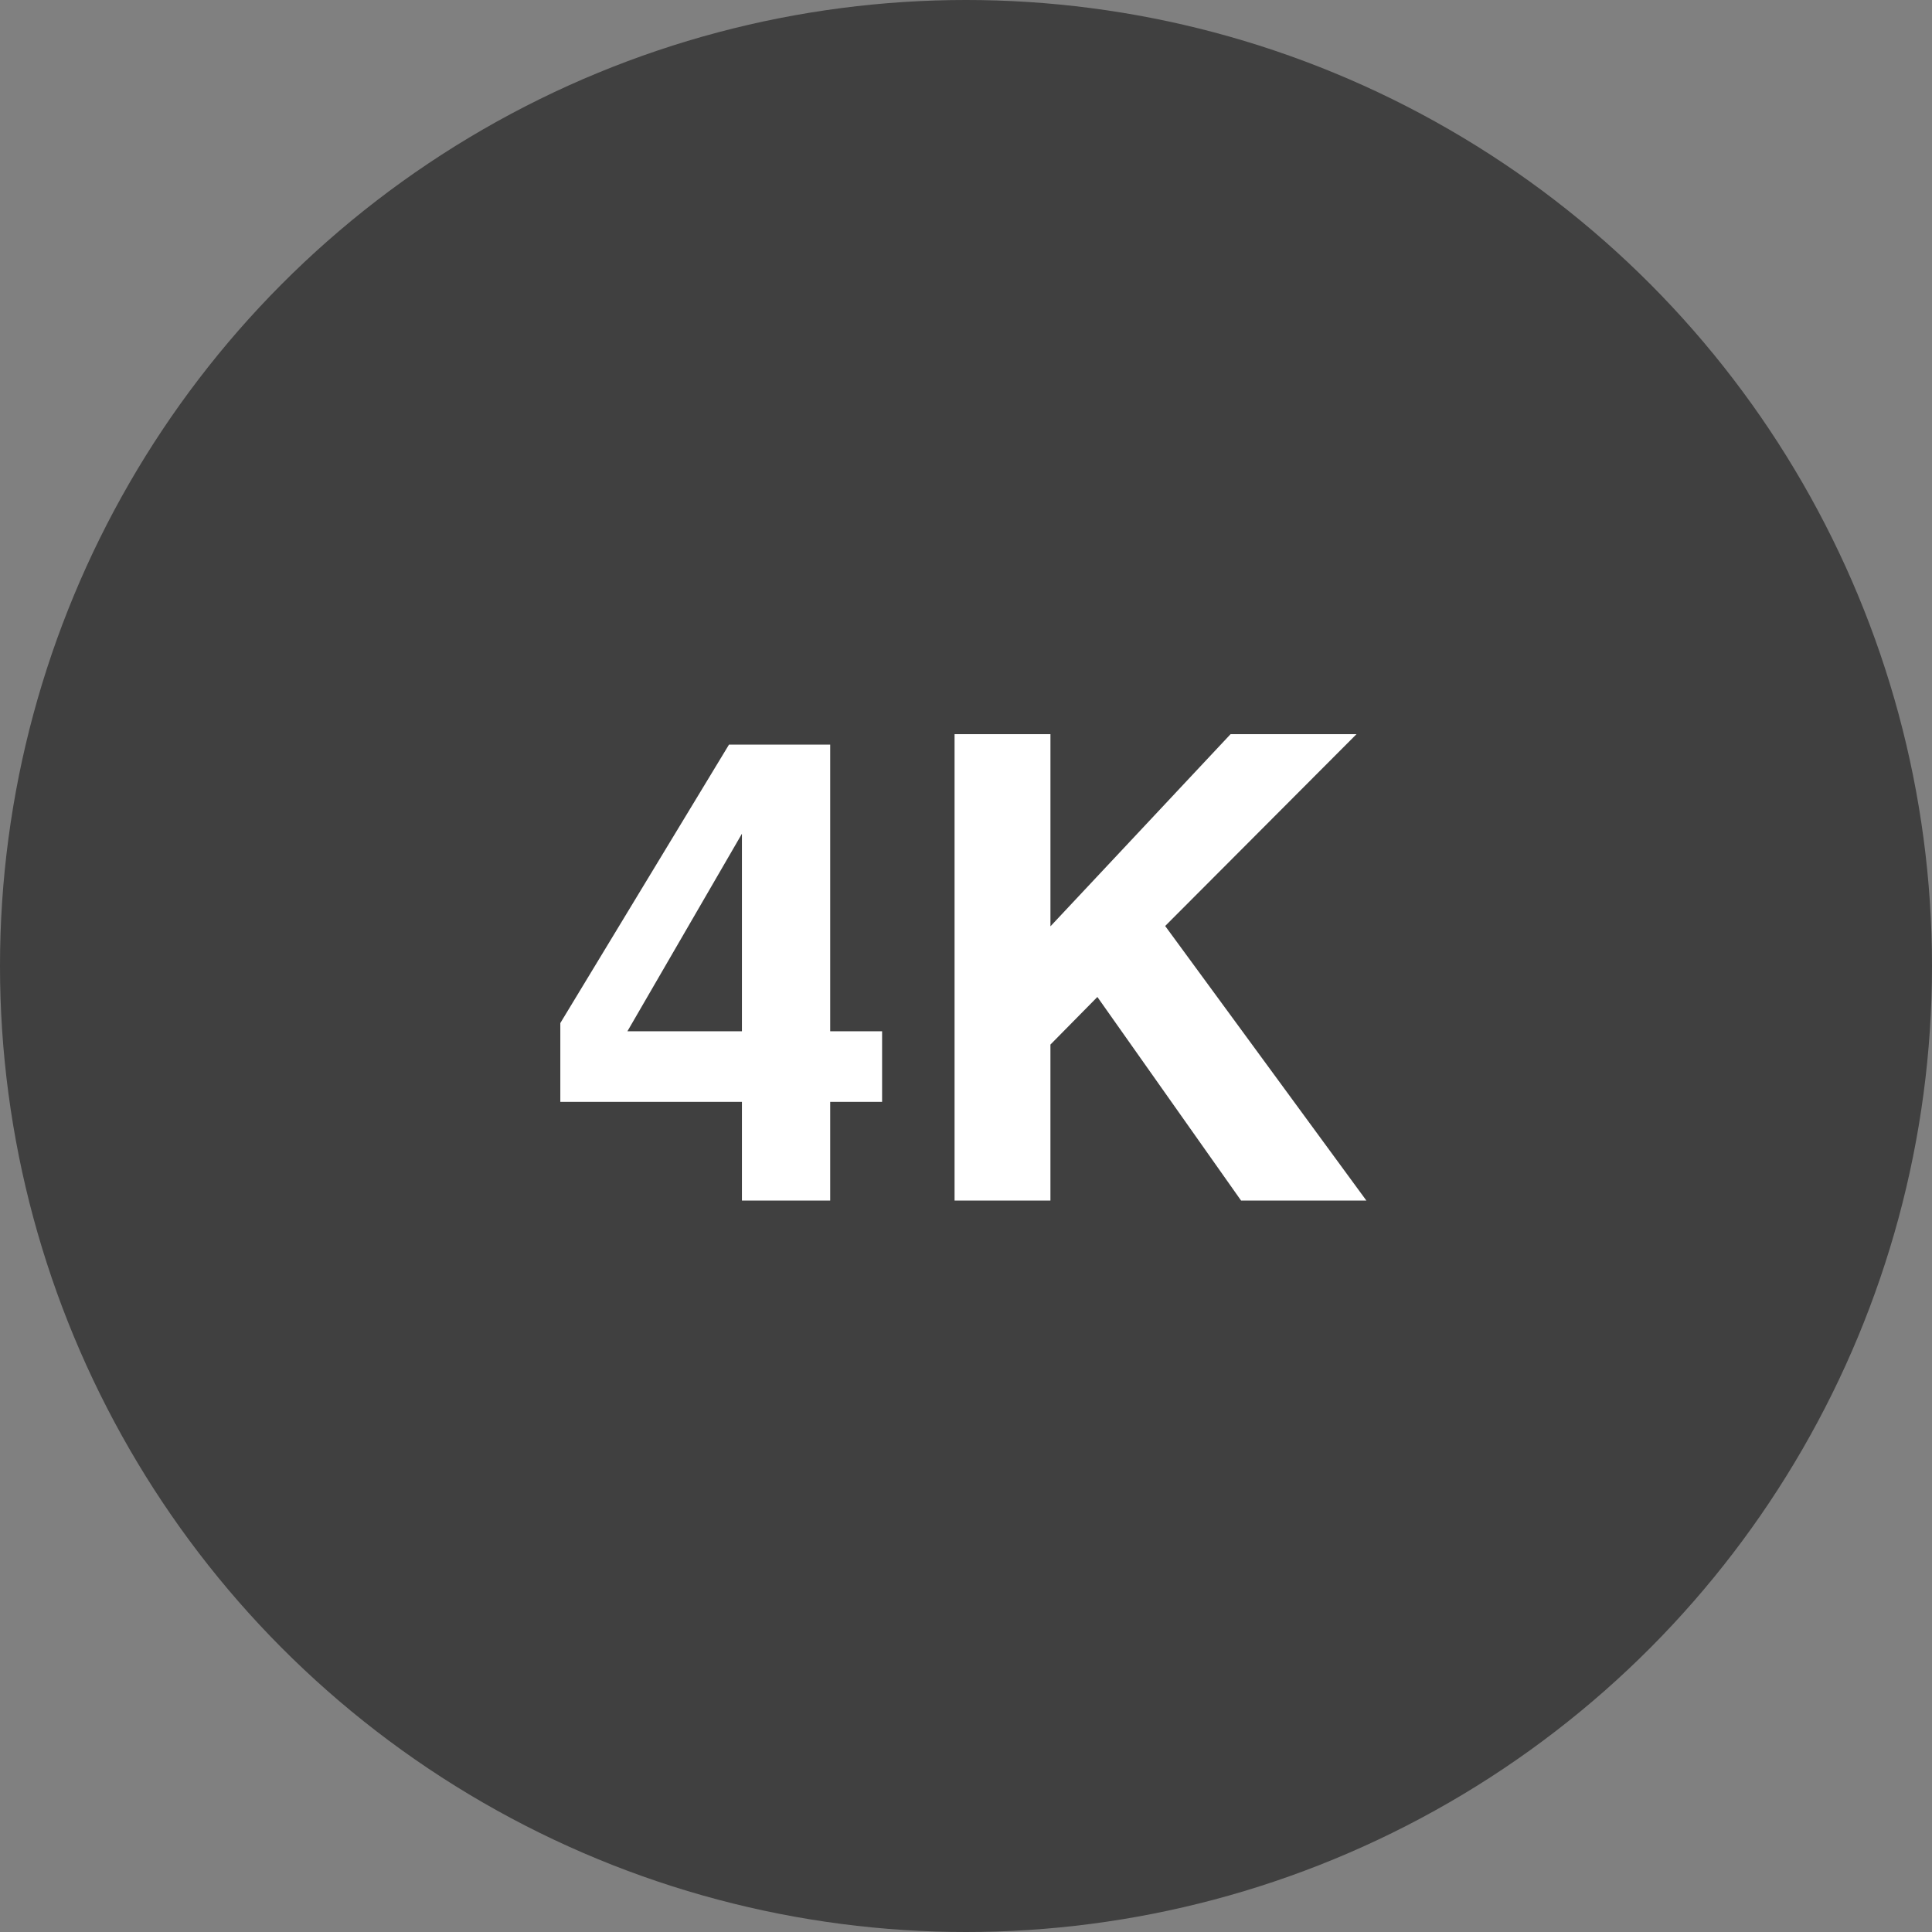 <svg xmlns="http://www.w3.org/2000/svg" width="100" height="100" viewBox="0 0 100 100">
  <rect x="0" y="0" width="100" height="100" fill="#808080" stroke="none"/>
  <g id="_4K" data-name="4K" transform="translate(-10580 -9321)">
    <g id="Group_2715" data-name="Group 2715" transform="translate(4851 1906)">
      <circle id="Ellipse_18" data-name="Ellipse 18" cx="50" cy="50" r="50" transform="translate(5729 7415)" opacity="0.5"/>
    </g>
    <path id="Path_7180" data-name="Path 7180" d="M2.562,2.477H-.124v5.11H-4.693V2.477h-9.4V-1.6l8.73-14.412H-.124V-1.175H2.562ZM-4.693-1.175V-11.4L-10.621-1.175ZM6.313-16.554h4.963v9.946L20.6-16.554h6.518L17.214-6.625,27.629,7.587H21.143L13.705-2.951,11.275-.487V7.587H6.313Z" transform="translate(10623.095 9375.554)" fill="#fff"/>
  </g>
</svg>
